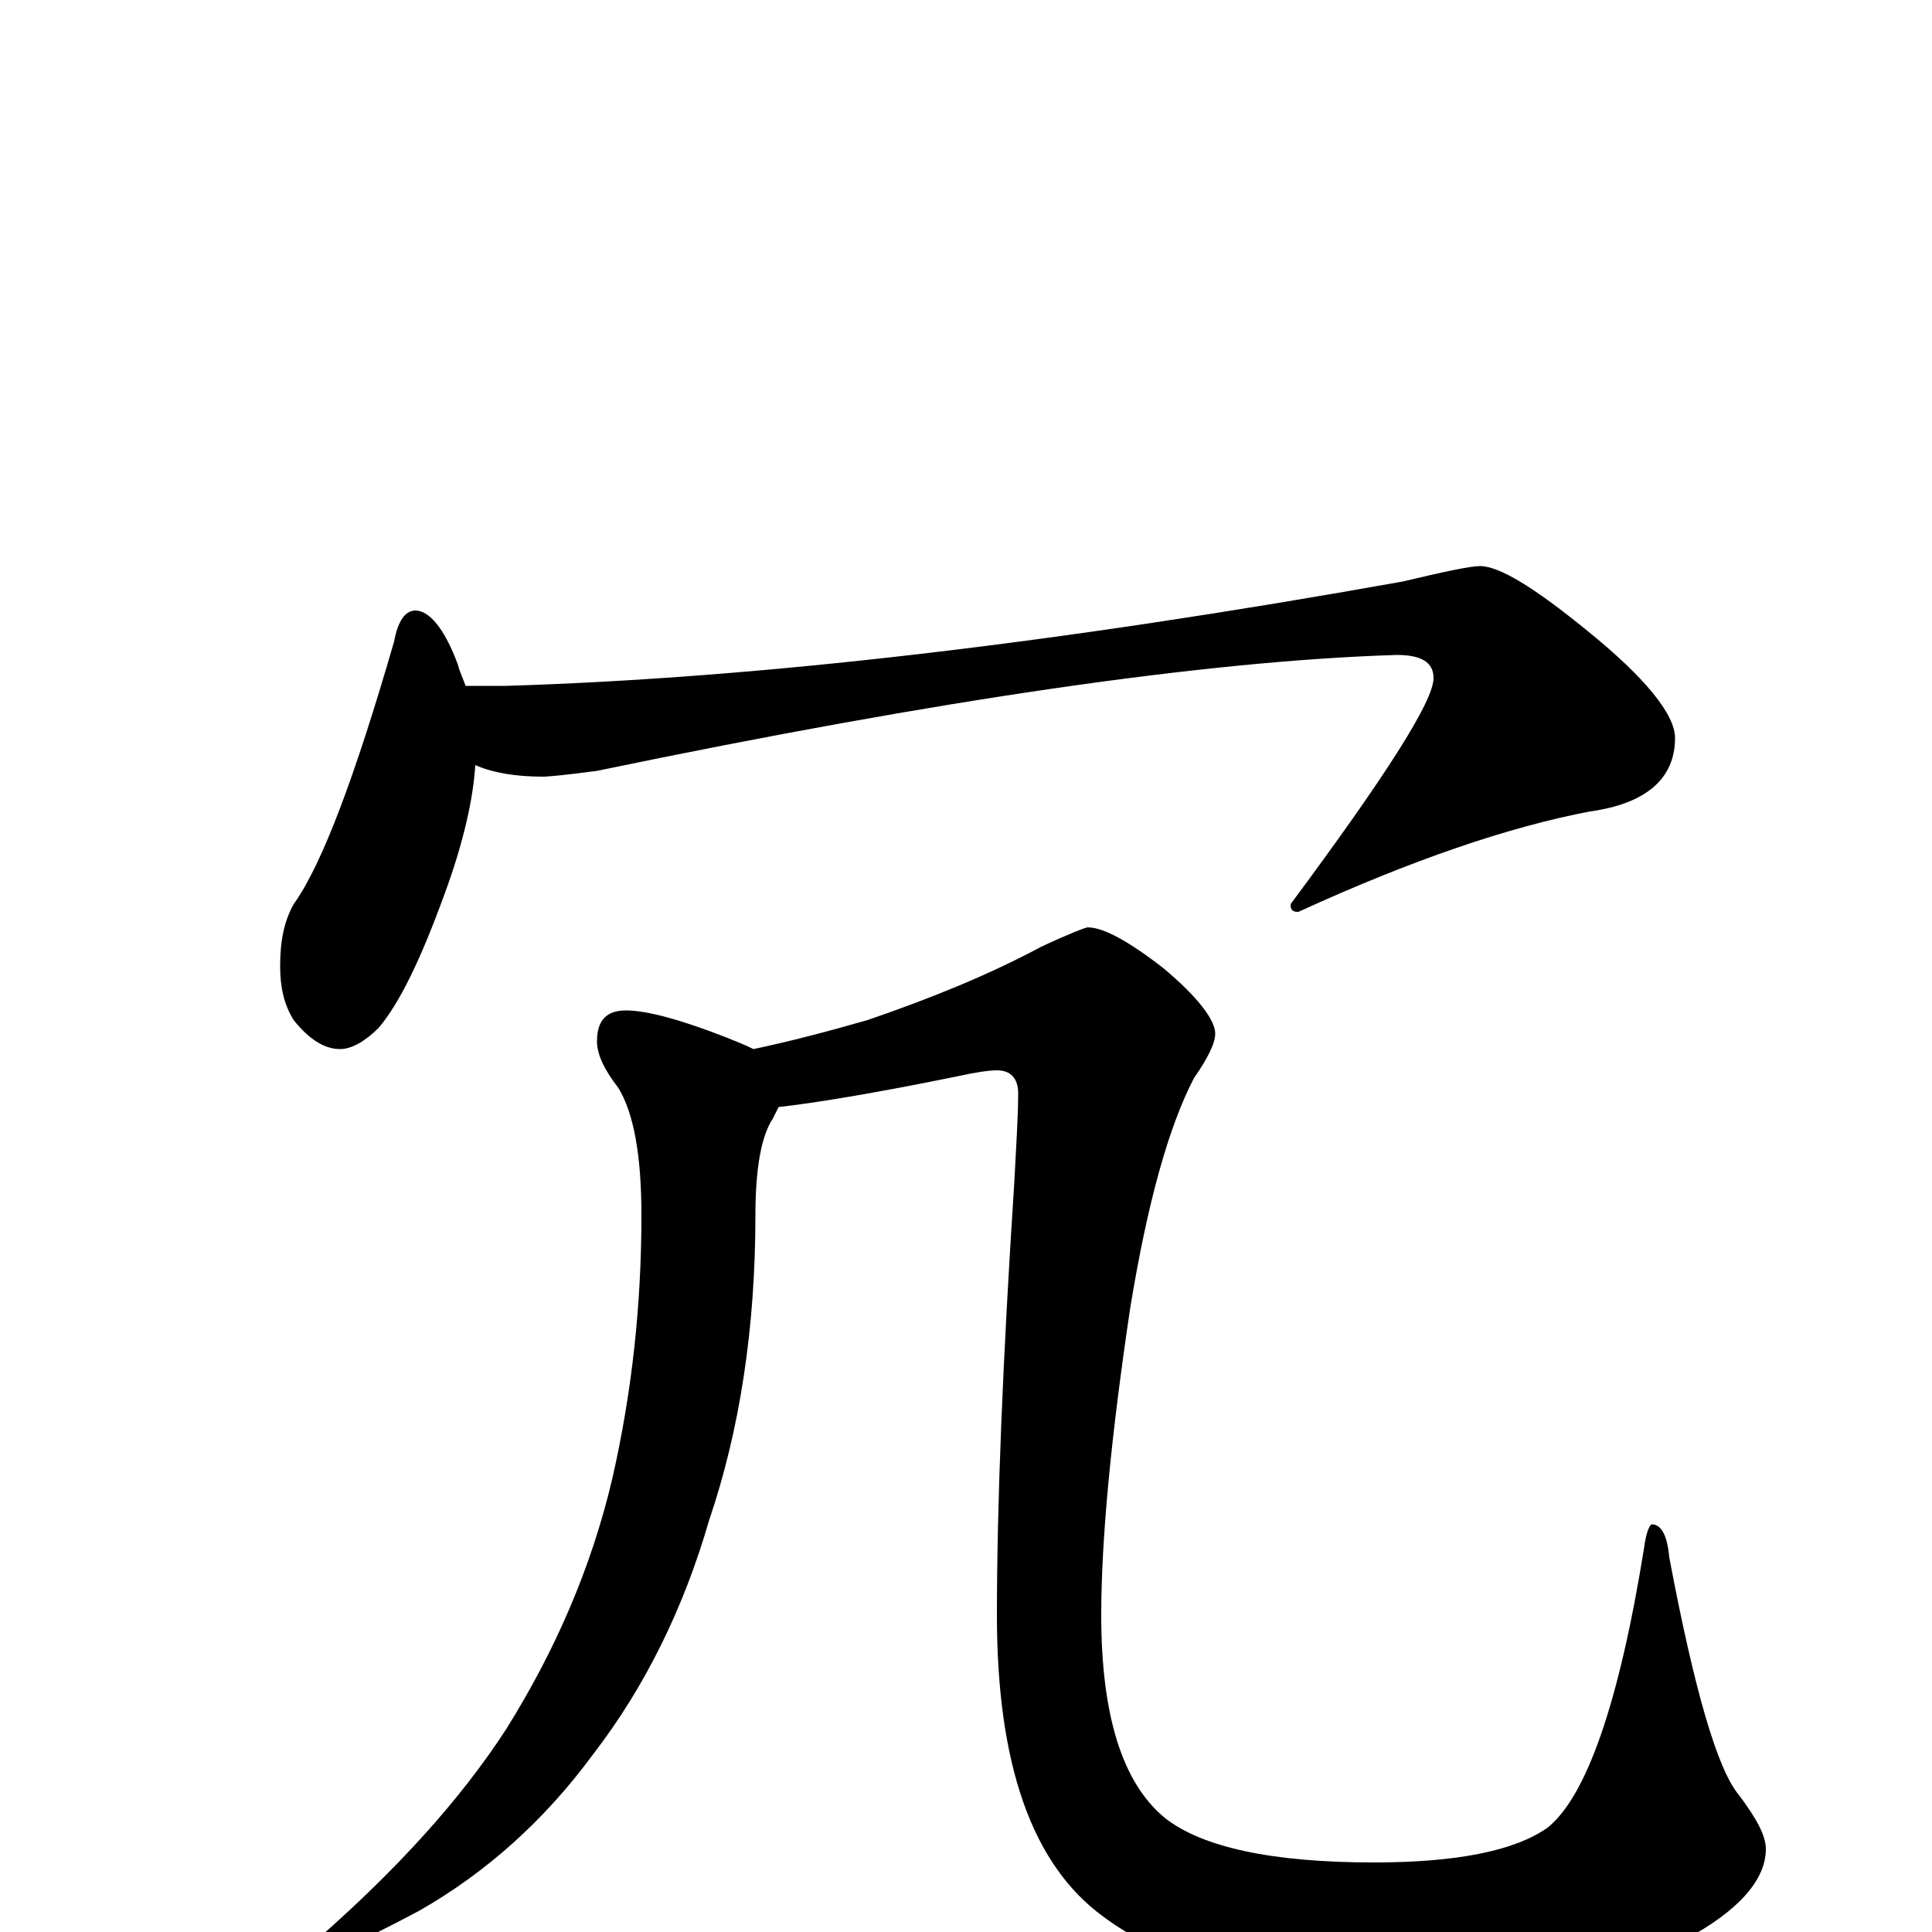 <?xml version="1.0" encoding="utf-8" ?>
<!DOCTYPE svg PUBLIC "-//W3C//DTD SVG 1.1//EN" "http://www.w3.org/Graphics/SVG/1.1/DTD/svg11.dtd">
<svg version="1.1" id="Layer_1" xmlns="http://www.w3.org/2000/svg" xmlns:xlink="http://www.w3.org/1999/xlink" x="0px" y="145px" width="1000px" height="1000px" viewBox="0 0 1000 1000" enable-background="new 0 0 1000 1000" xml:space="preserve">
<g id="Layer_1">
<path id="glyph" transform="matrix(1 0 0 -1 0 1000)" d="M215,684C222,684 230,675 237,656C238,652 240,648 241,645l21,0C393,649 547,667 726,699C747,704 761,707 766,707C776,707 794,696 821,674C852,649 867,630 867,618C867,597 852,584 823,580C781,572 731,555 672,528C669,528 668,529 668,532C717,598 742,637 742,649C742,657 736,661 723,661C625,658 487,638 309,601C294,599 284,598 281,598C267,598 255,600 246,604C245,587 240,564 230,537C218,504 207,481 196,468C189,461 182,457 176,457C168,457 160,462 152,472C147,480 145,489 145,500C145,513 147,523 152,532C167,553 184,599 204,668C206,679 210,684 215,684M324,477C335,477 353,472 376,463C381,461 386,459 390,457C409,461 428,466 449,472C481,483 511,495 539,510C554,517 562,520 563,520C571,520 584,513 602,499C620,484 629,472 629,465C629,460 625,452 618,442C605,417 594,378 585,323C575,256 570,203 570,164C570,112 581,77 603,59C622,44 658,36 711,36C754,36 784,42 801,54C821,70 838,118 851,199C852,207 854,211 855,211C860,211 863,205 864,194C877,125 889,84 900,71C909,59 914,50 914,43C914,27 900,11 872,-4C838,-22 788,-31 723,-31C656,-31 606,-18 571,8C534,35 516,87 516,164C516,221 519,296 525,388C526,407 527,423 527,434C527,442 523,446 516,446C512,446 505,445 496,443C452,434 421,429 403,427C402,425 401,423 400,421C394,412 391,395 391,371C391,313 383,260 367,213C354,168 334,127 307,92C282,58 252,31 217,11C185,-6 165,-15 156,-15C153,-15 152,-14 152,-11C152,-10 156,-8 164,-4C205,32 238,68 262,105C287,145 306,188 317,235C327,279 332,324 332,371C332,402 328,424 320,437C313,446 309,454 309,461C309,472 314,477 324,477z"/>
</g>
</svg>
